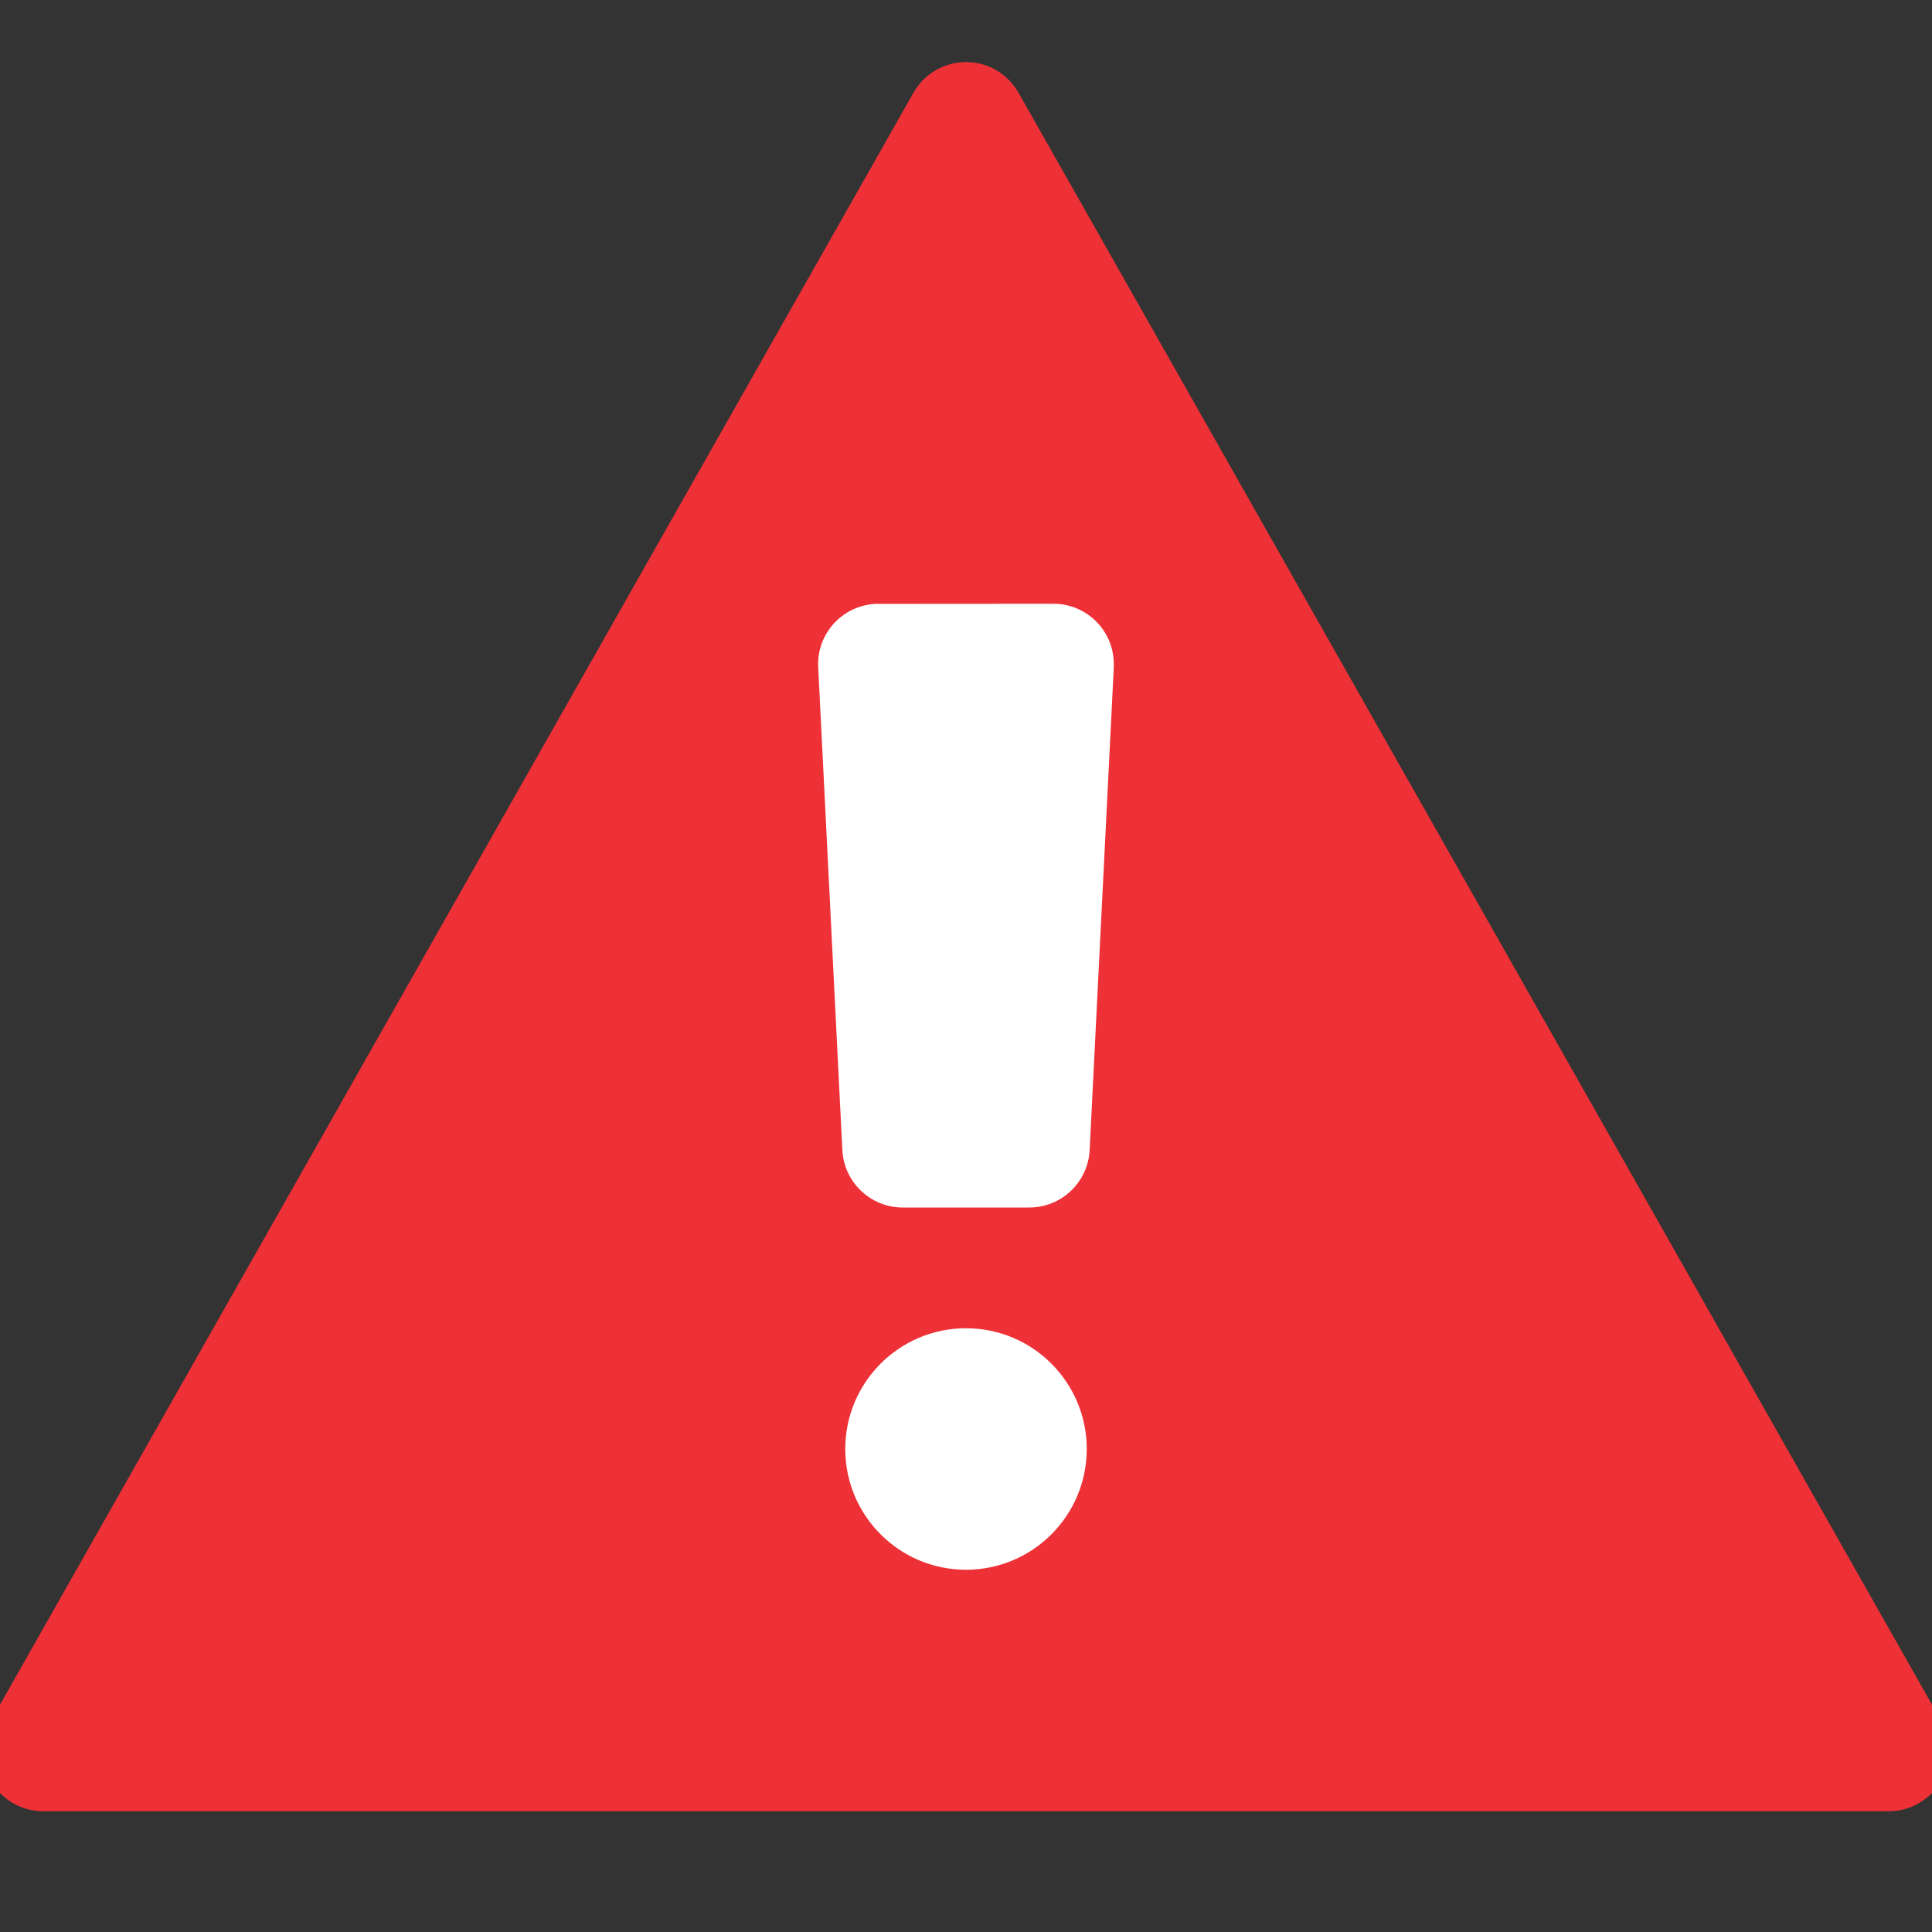 <svg xmlns="http://www.w3.org/2000/svg" width="16" height="16" viewBox="0 0 16 16">
    <rect x="0" y="0" width="16" height="16" fill="#333333" stroke="none"/>
    <g fill="none" fill-rule="evenodd">
        <path fill="#ED3137" d="M9.435.768l7.642 13.485c.136.24.052.546-.189.682-.075.043-.16.065-.246.065H1.358c-.276 0-.5-.224-.5-.5 0-.086.022-.171.065-.247L8.565.768c.136-.24.441-.325.682-.189.078.045.143.11.188.189z" transform="translate(-1)"/>
        <path fill="#FFF" d="M9 11c.552 0 1 .448 1 1s-.448 1-1 1-1-.448-1-1 .448-1 1-1zm.724-6c.277 0 .5.224.5.5v.025l-.2 4c-.014.266-.233.475-.5.475H8.476c-.267 0-.486-.209-.5-.475l-.2-4c-.014-.276.199-.51.475-.524L9.724 5z" transform="translate(-1)"/>
    </g>
</svg>
